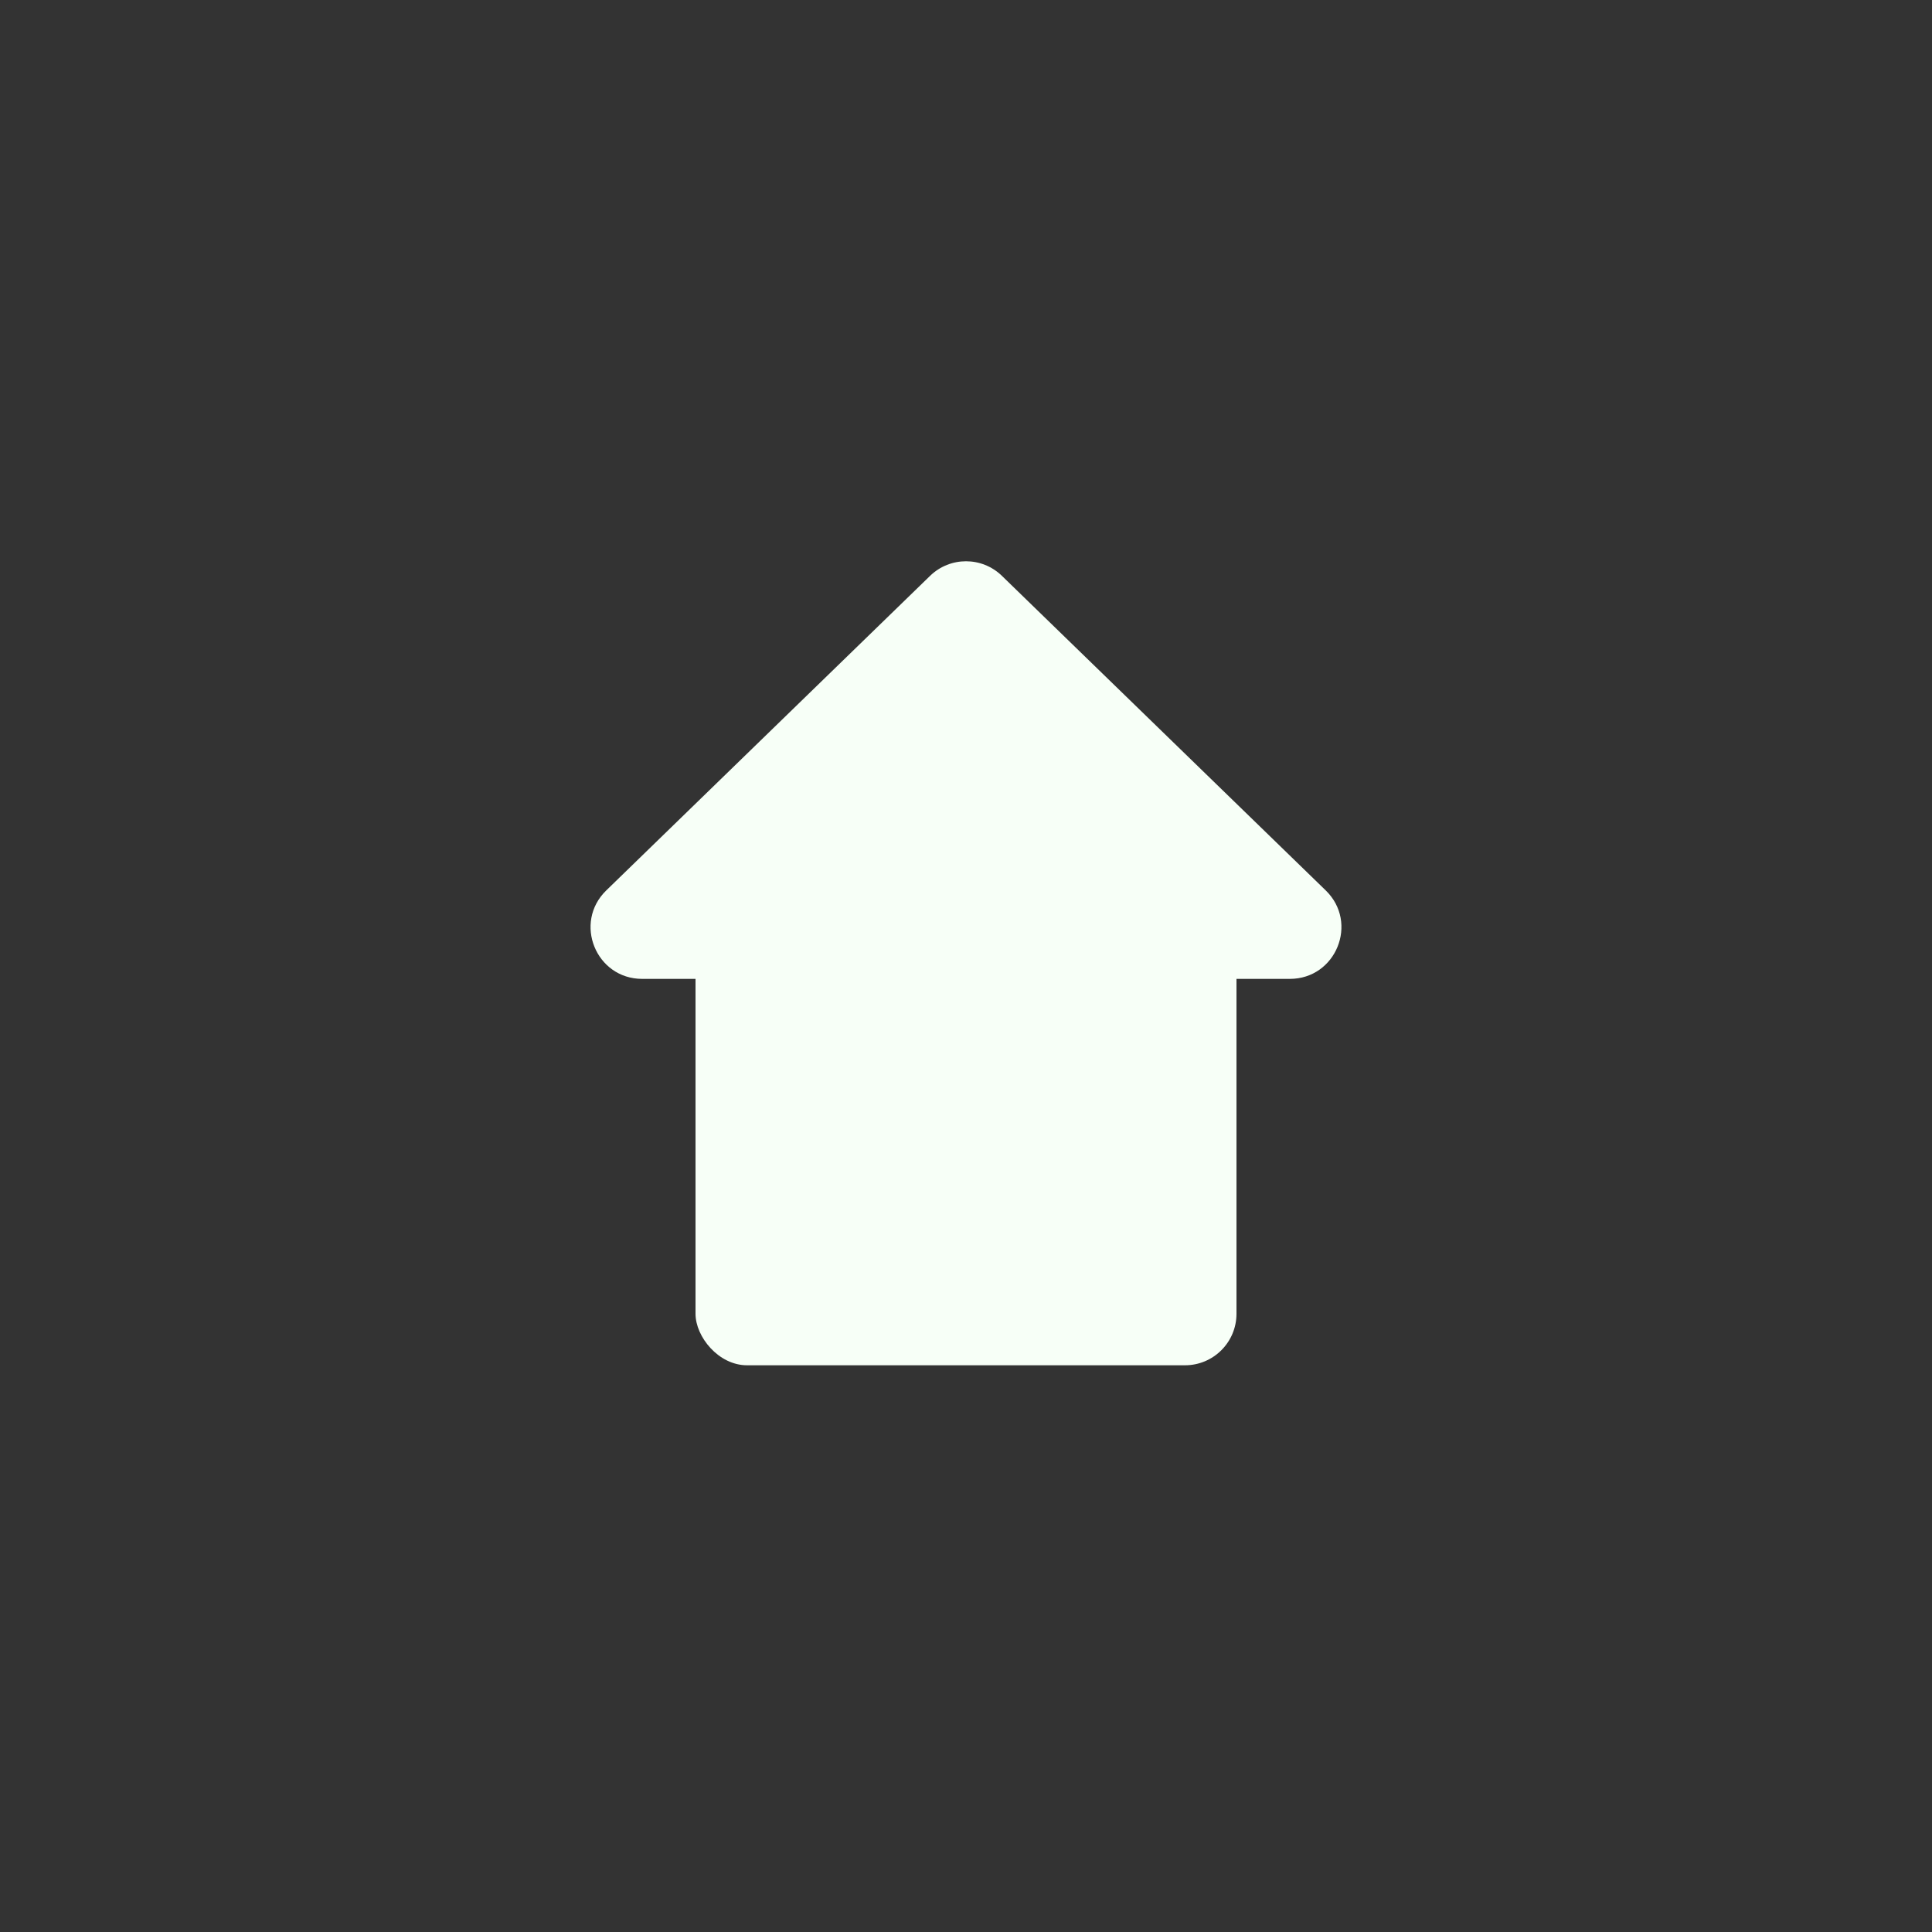 <svg width="75" height="75" viewBox="0 0 75 75" fill="none" xmlns="http://www.w3.org/2000/svg">
<rect x="0" y="0" width="75" height="75" fill="#333333" stroke="none"/>
<rect x="27" y="36" width="21" height="17" rx="2" fill="#f7fff7"/>
<path d="M36.106 22.354C36.883 21.6 38.117 21.6 38.894 22.354L51.464 34.565C52.752 35.817 51.867 38 50.071 38H24.929C23.133 38 22.247 35.817 23.536 34.565L36.106 22.354Z" fill="#f7fff7"/>
</svg>
